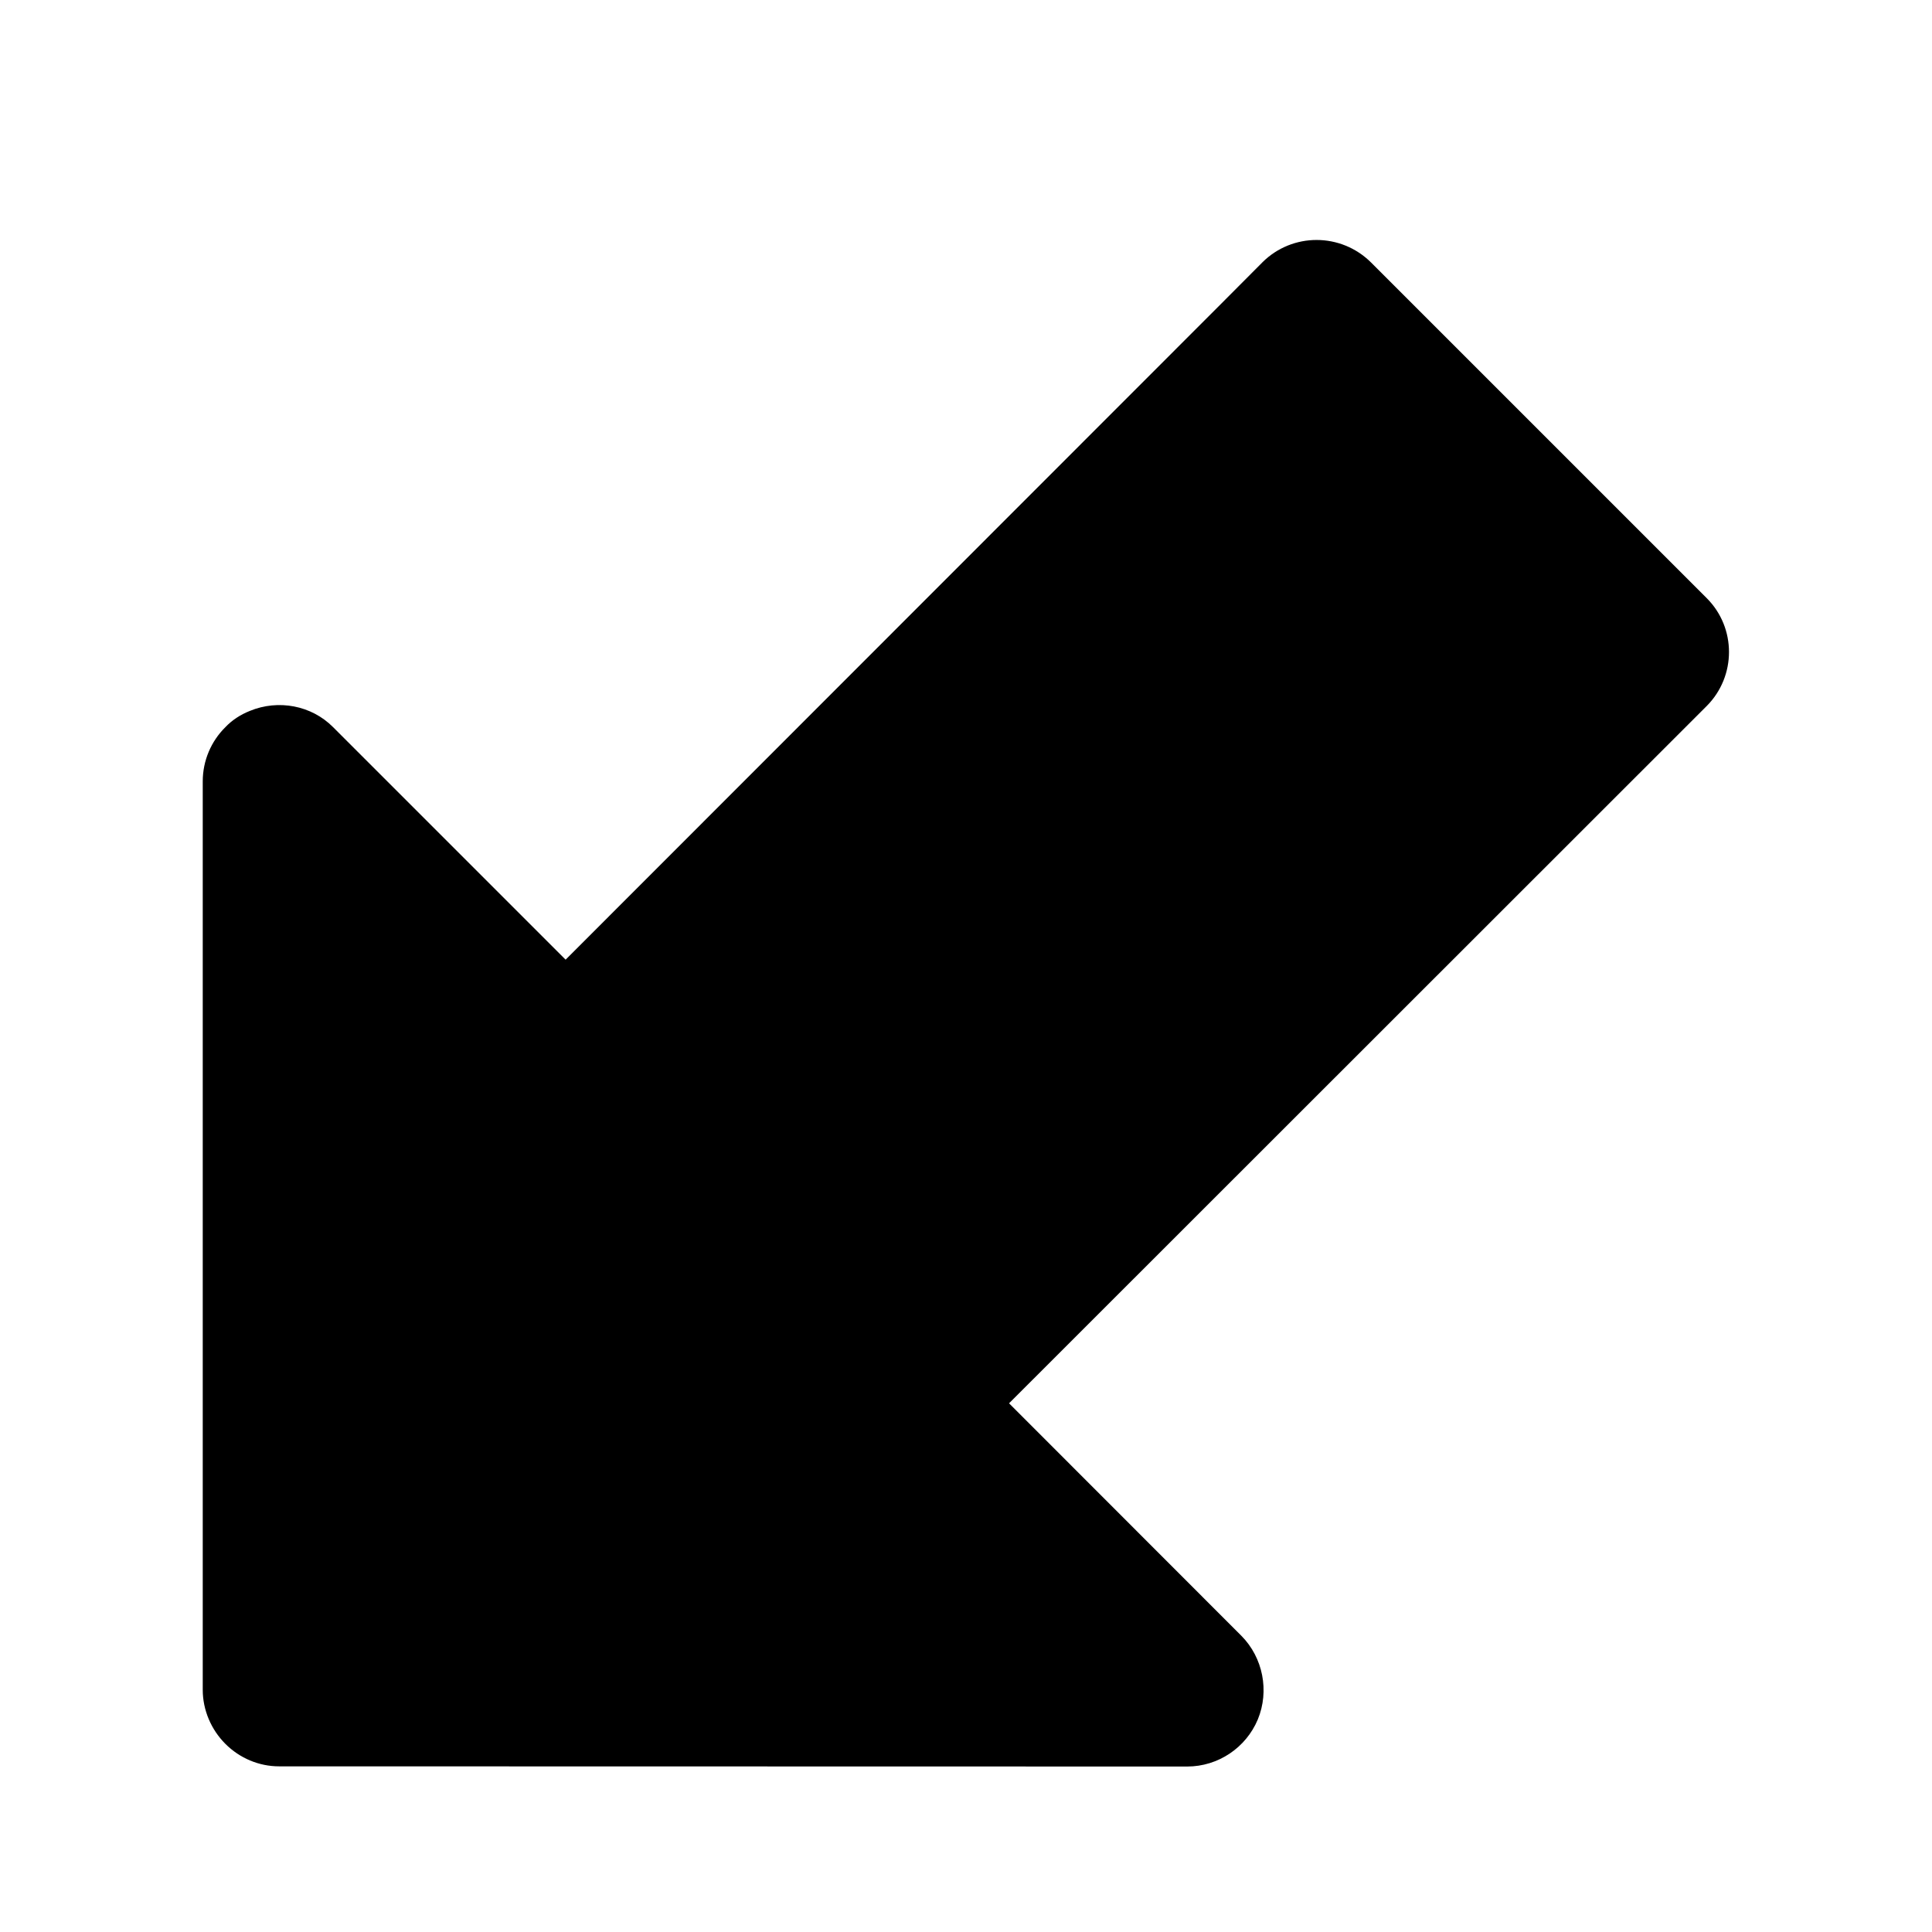 <!-- Generated by IcoMoon.io -->
<svg version="1.1" xmlns="http://www.w3.org/2000/svg" width="512" height="512" viewBox="0 0 512 512">
<title>ArrowSouthwest</title>
<path d="M334.56 69.511l-11.813 11.861-172.856 172.95-61.62-61.62c-5.718-5.765-14.507-7.419-22.067-4.3-2.505 0.993-4.725 2.457-6.474 4.3-3.781 3.733-6.002 8.884-6.002 14.365v240.76c0 5.339 2.221 10.538 6.002 14.318s8.884 5.954 14.224 5.954l240.666 0.048c8.222 0 15.594-5.009 18.712-12.475 3.119-7.56 1.37-16.397-4.348-22.163l-61.572-61.62 184.906-184.811c7.844-7.892 7.844-20.697 0-28.542l-88.98-88.98c-7.986-7.938-20.839-7.938-28.778-0.047z"></path>
</svg>
